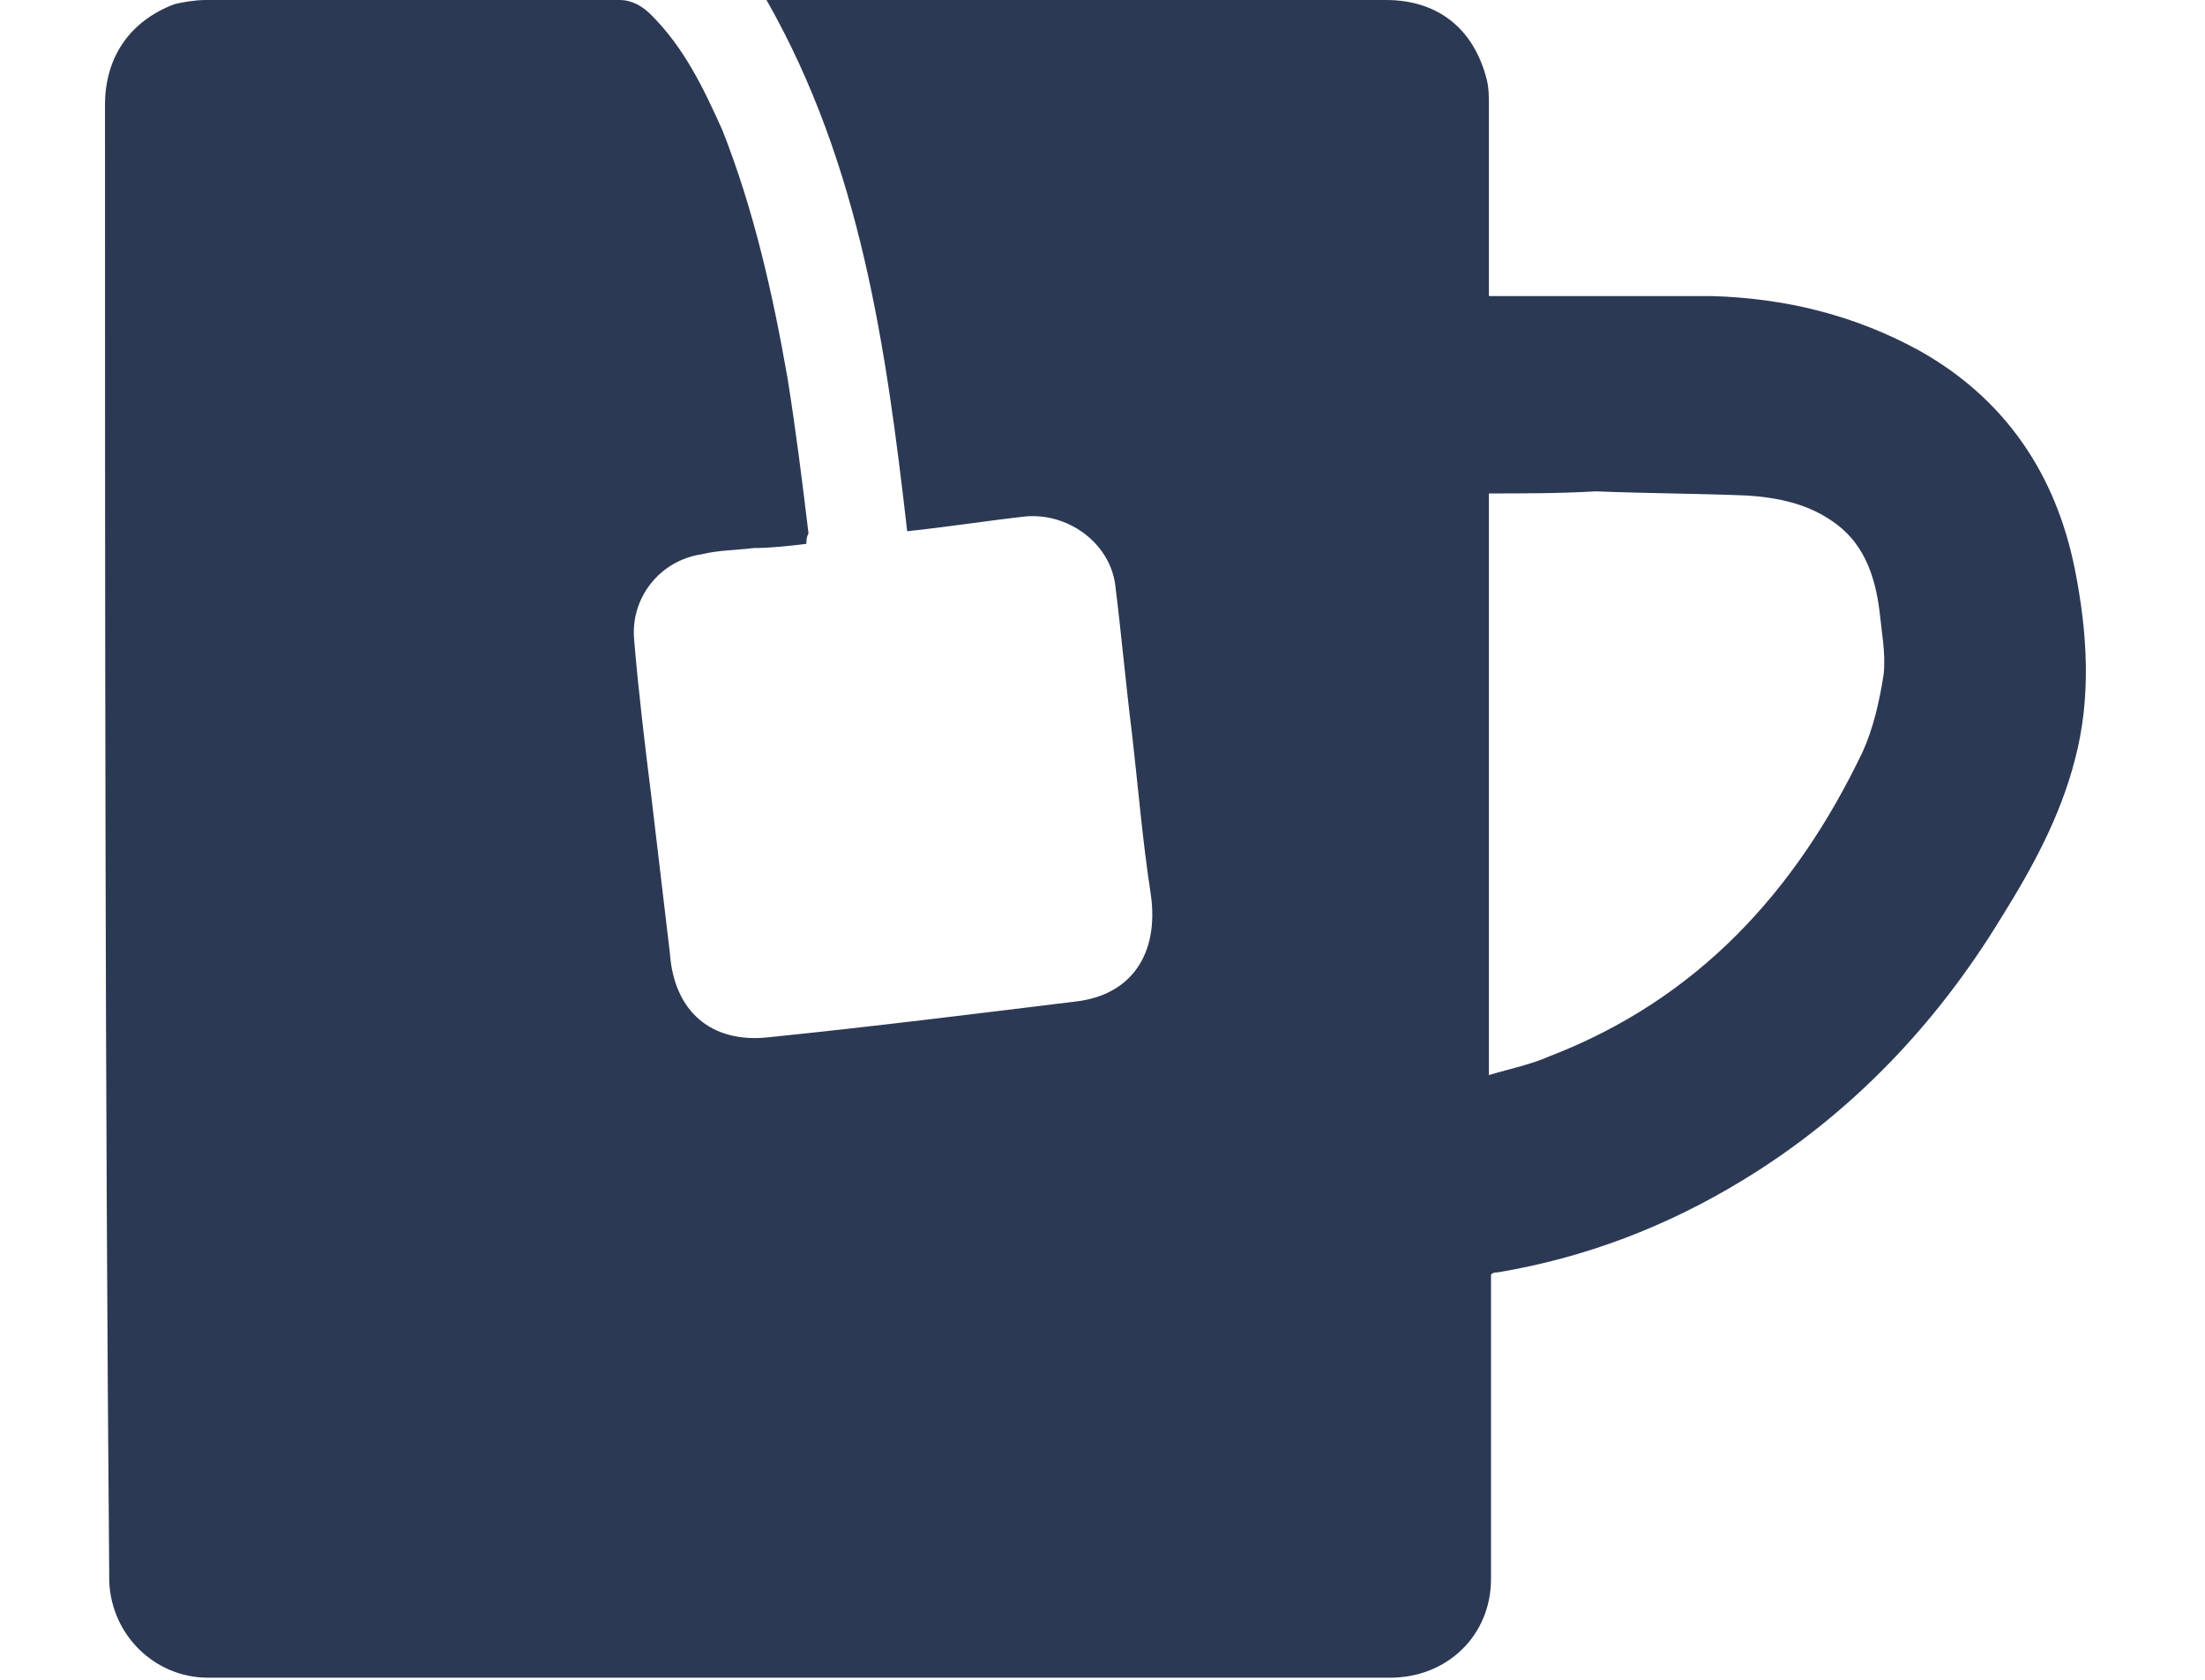 <?xml version="1.0" encoding="utf-8"?>
<!-- Generator: Adobe Illustrator 25.4.1, SVG Export Plug-In . SVG Version: 6.00 Build 0)  -->
<svg version="1.1" id="Слой_1" xmlns="http://www.w3.org/2000/svg" xmlns:xlink="http://www.w3.org/1999/xlink" x="0px" y="0px"
	 viewBox="0 0 105 80" style="enable-background:new 0 0 105 80;" xml:space="preserve">
<style type="text/css">
	.st0{fill:#2C3954;}
</style>
<path class="st0" d="M38.4,25.9c-0.8,0.1-1.7,0.2-2.5,0.2c-0.8,0.1-1.7,0.1-2.5,0.3c-2,0.3-3.4,2.1-3.2,4.1c0.2,2.4,0.5,4.9,0.8,7.3
	c0.3,2.5,0.6,5.1,0.9,7.6c0.2,2.8,2,4.3,4.7,4c4.9-0.5,9.7-1.1,14.6-1.7c2.7-0.3,4-2.3,3.6-5.1c-0.4-2.6-0.6-5.1-0.9-7.7
	c-0.3-2.4-0.5-4.7-0.8-7.1c-0.3-2-2.3-3.4-4.3-3.2c-1.8,0.2-3.7,0.5-5.6,0.7c-1-8.7-2.2-17.4-6.7-25.3c0.3,0,0.6,0,0.9,0
	C46.9,0,56.4,0,66,0c2.5,0,4.2,1.4,4.8,3.8c0.1,0.4,0.1,0.8,0.1,1.2c0,2.8,0,5.5,0,8.3c0,0.2,0,0.5,0,0.8c0.3,0,0.6,0,0.9,0
	c3.2,0,6.4,0,9.7,0c3.5,0.1,6.8,0.9,9.9,2.6c4.1,2.3,6.5,5.9,7.4,10.4c0.6,3,0.8,6.1,0,9.1c-0.7,2.7-2,5.1-3.5,7.5
	c-3.1,5.1-7.2,9.4-12.3,12.5c-3.6,2.2-7.5,3.7-11.7,4.4c-0.1,0-0.2,0-0.3,0.1c0,0.9,0,1.9,0,2.8c0,3.9,0,7.8,0,11.7
	c0,2.7-2.1,4.7-4.8,4.7c-15.8,0-31.5,0-47.3,0c-3,0-6,0-9,0c-2.5,0-4.6-2-4.7-4.6c0-0.1,0-0.3,0-0.4C5,51.7,5,28.3,5,5
	c0-2.3,1.2-4,3.3-4.8C8.7,0.1,9.3,0,9.8,0c6.6,0,13.1,0,19.7,0c0.6,0,1.1,0.3,1.5,0.7c1.6,1.6,2.5,3.5,3.4,5.5
	c1.5,3.8,2.4,7.8,3.1,11.8c0.4,2.5,0.7,4.9,1,7.4C38.4,25.6,38.4,25.7,38.4,25.9z M70.9,23.5c0,9.2,0,18.4,0,27.7
	c1-0.3,2-0.5,2.9-0.9c7-2.7,11.7-7.8,14.9-14.5c0.5-1.1,0.8-2.4,1-3.7c0.1-1-0.1-2-0.2-3c-0.2-1.6-0.7-3.1-2-4.1
	c-1.3-1-2.8-1.3-4.3-1.4c-2.4-0.1-4.8-0.1-7.2-0.2C74.3,23.5,72.6,23.5,70.9,23.5z"/>
</svg>
